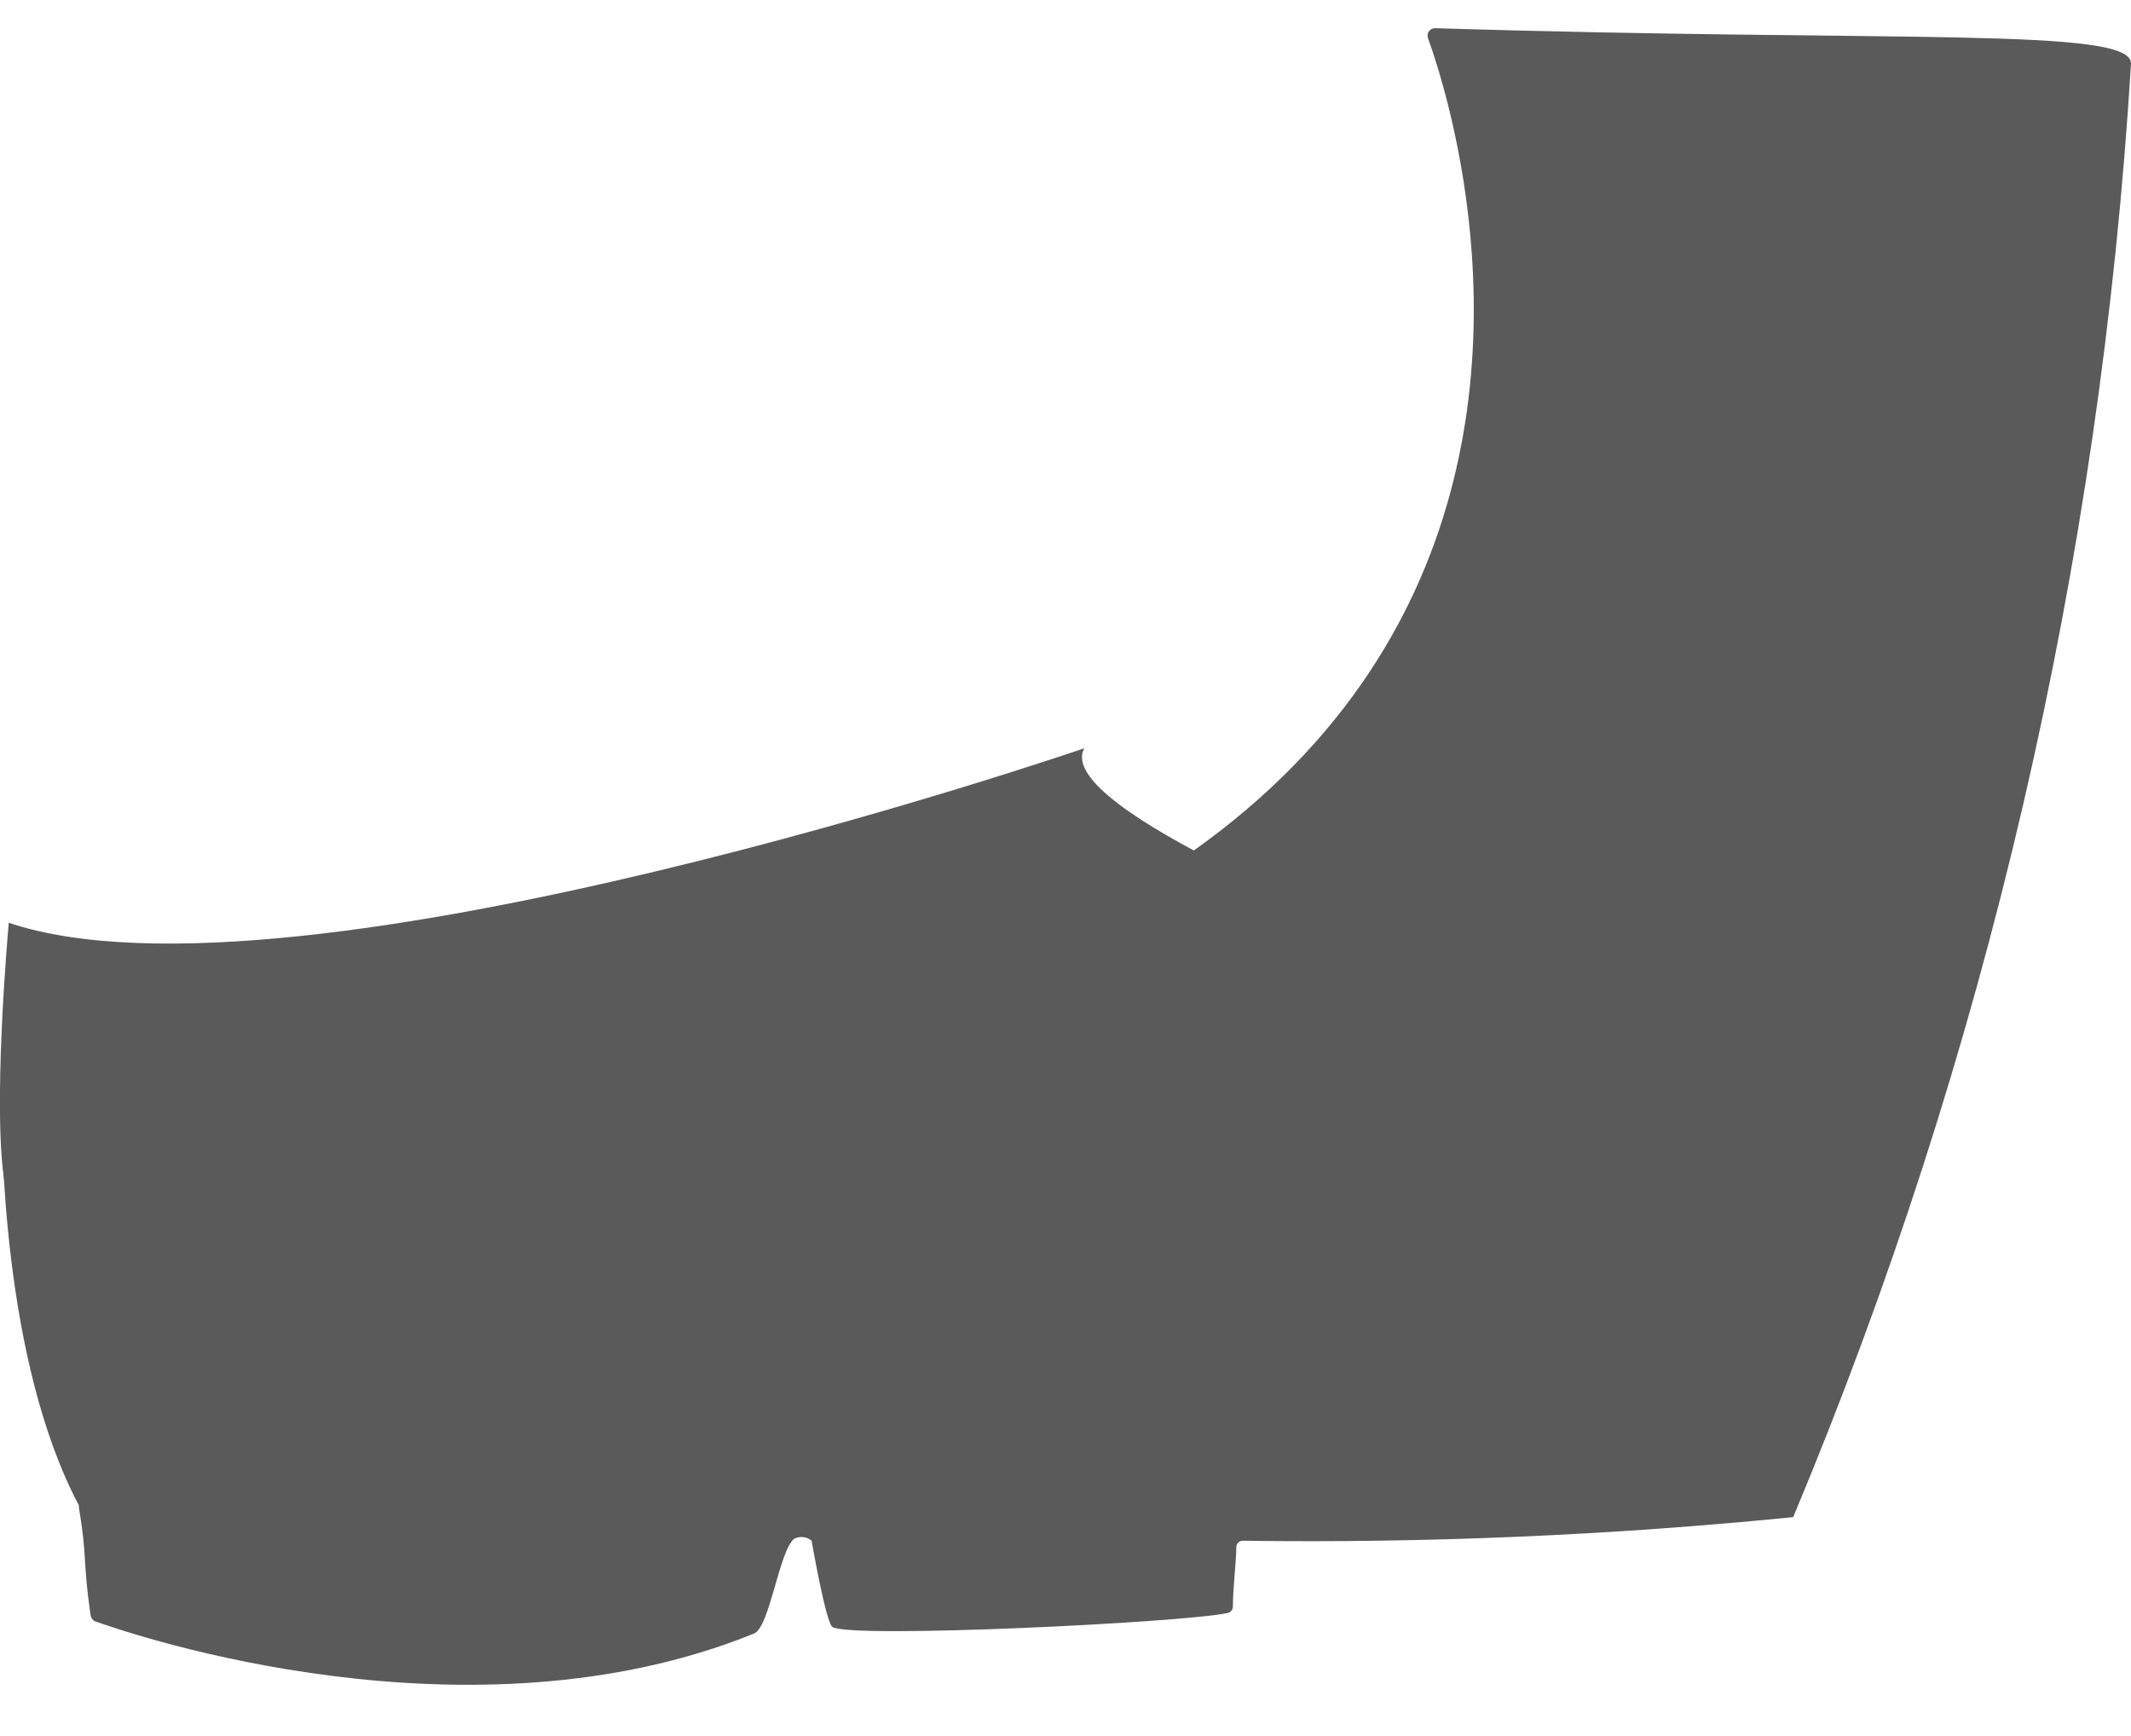 <svg width="27" height="22" viewBox="0 0 27 22" fill="none" xmlns="http://www.w3.org/2000/svg">
<g clip-path="url(#clip0_611_314)">
<path d="M0.111 11.694C0.111 11.694 -0.114 14.169 0.074 15.073C0.244 15.88 13.267 17.494 17.655 11.922C17.655 11.922 13.306 10.246 13.739 9.482C13.739 9.482 3.752 12.918 0.111 11.694Z" fill="#5A5A5A"/>
<path d="M27 0.809C27.026 0.338 24.062 0.54 18.18 0.357C18.165 0.357 18.151 0.361 18.137 0.368C18.124 0.375 18.113 0.385 18.104 0.397C18.095 0.41 18.09 0.424 18.088 0.439C18.086 0.454 18.088 0.469 18.093 0.484C18.599 1.888 22.54 14.521 0.111 13.749C0.099 13.749 0.087 13.751 0.076 13.755C0.064 13.76 0.054 13.766 0.045 13.775C0.036 13.783 0.029 13.793 0.024 13.805C0.019 13.816 0.016 13.828 0.016 13.841C0.016 14.392 0.029 17.246 1 19.078C1.001 19.087 1.001 19.096 1 19.105C1.108 19.751 1.047 19.778 1.148 20.472C1.151 20.488 1.158 20.504 1.168 20.517C1.178 20.53 1.191 20.541 1.207 20.547C1.713 20.728 5.953 22.162 9.554 20.701C9.753 20.62 9.87 19.66 10.061 19.501C10.096 19.482 10.136 19.475 10.176 19.479C10.215 19.483 10.253 19.499 10.283 19.525C10.283 19.525 10.466 20.58 10.549 20.62C10.814 20.765 14.945 20.566 15.55 20.442C15.57 20.439 15.588 20.429 15.601 20.413C15.614 20.397 15.622 20.377 15.621 20.356C15.621 20.13 15.661 19.818 15.664 19.614C15.663 19.602 15.665 19.59 15.669 19.579C15.673 19.568 15.679 19.558 15.688 19.549C15.696 19.541 15.706 19.534 15.717 19.53C15.728 19.526 15.74 19.524 15.751 19.525C18.078 19.557 20.404 19.457 22.72 19.226C25.166 13.378 26.613 7.15 27 0.809Z" fill="#5A5A5A"/>
</g>
<defs>
<clipPath id="clip0_611_314">
<rect width="27" height="21" fill="white" transform="translate(0 0.357)"/>
</clipPath>
</defs>
</svg>
